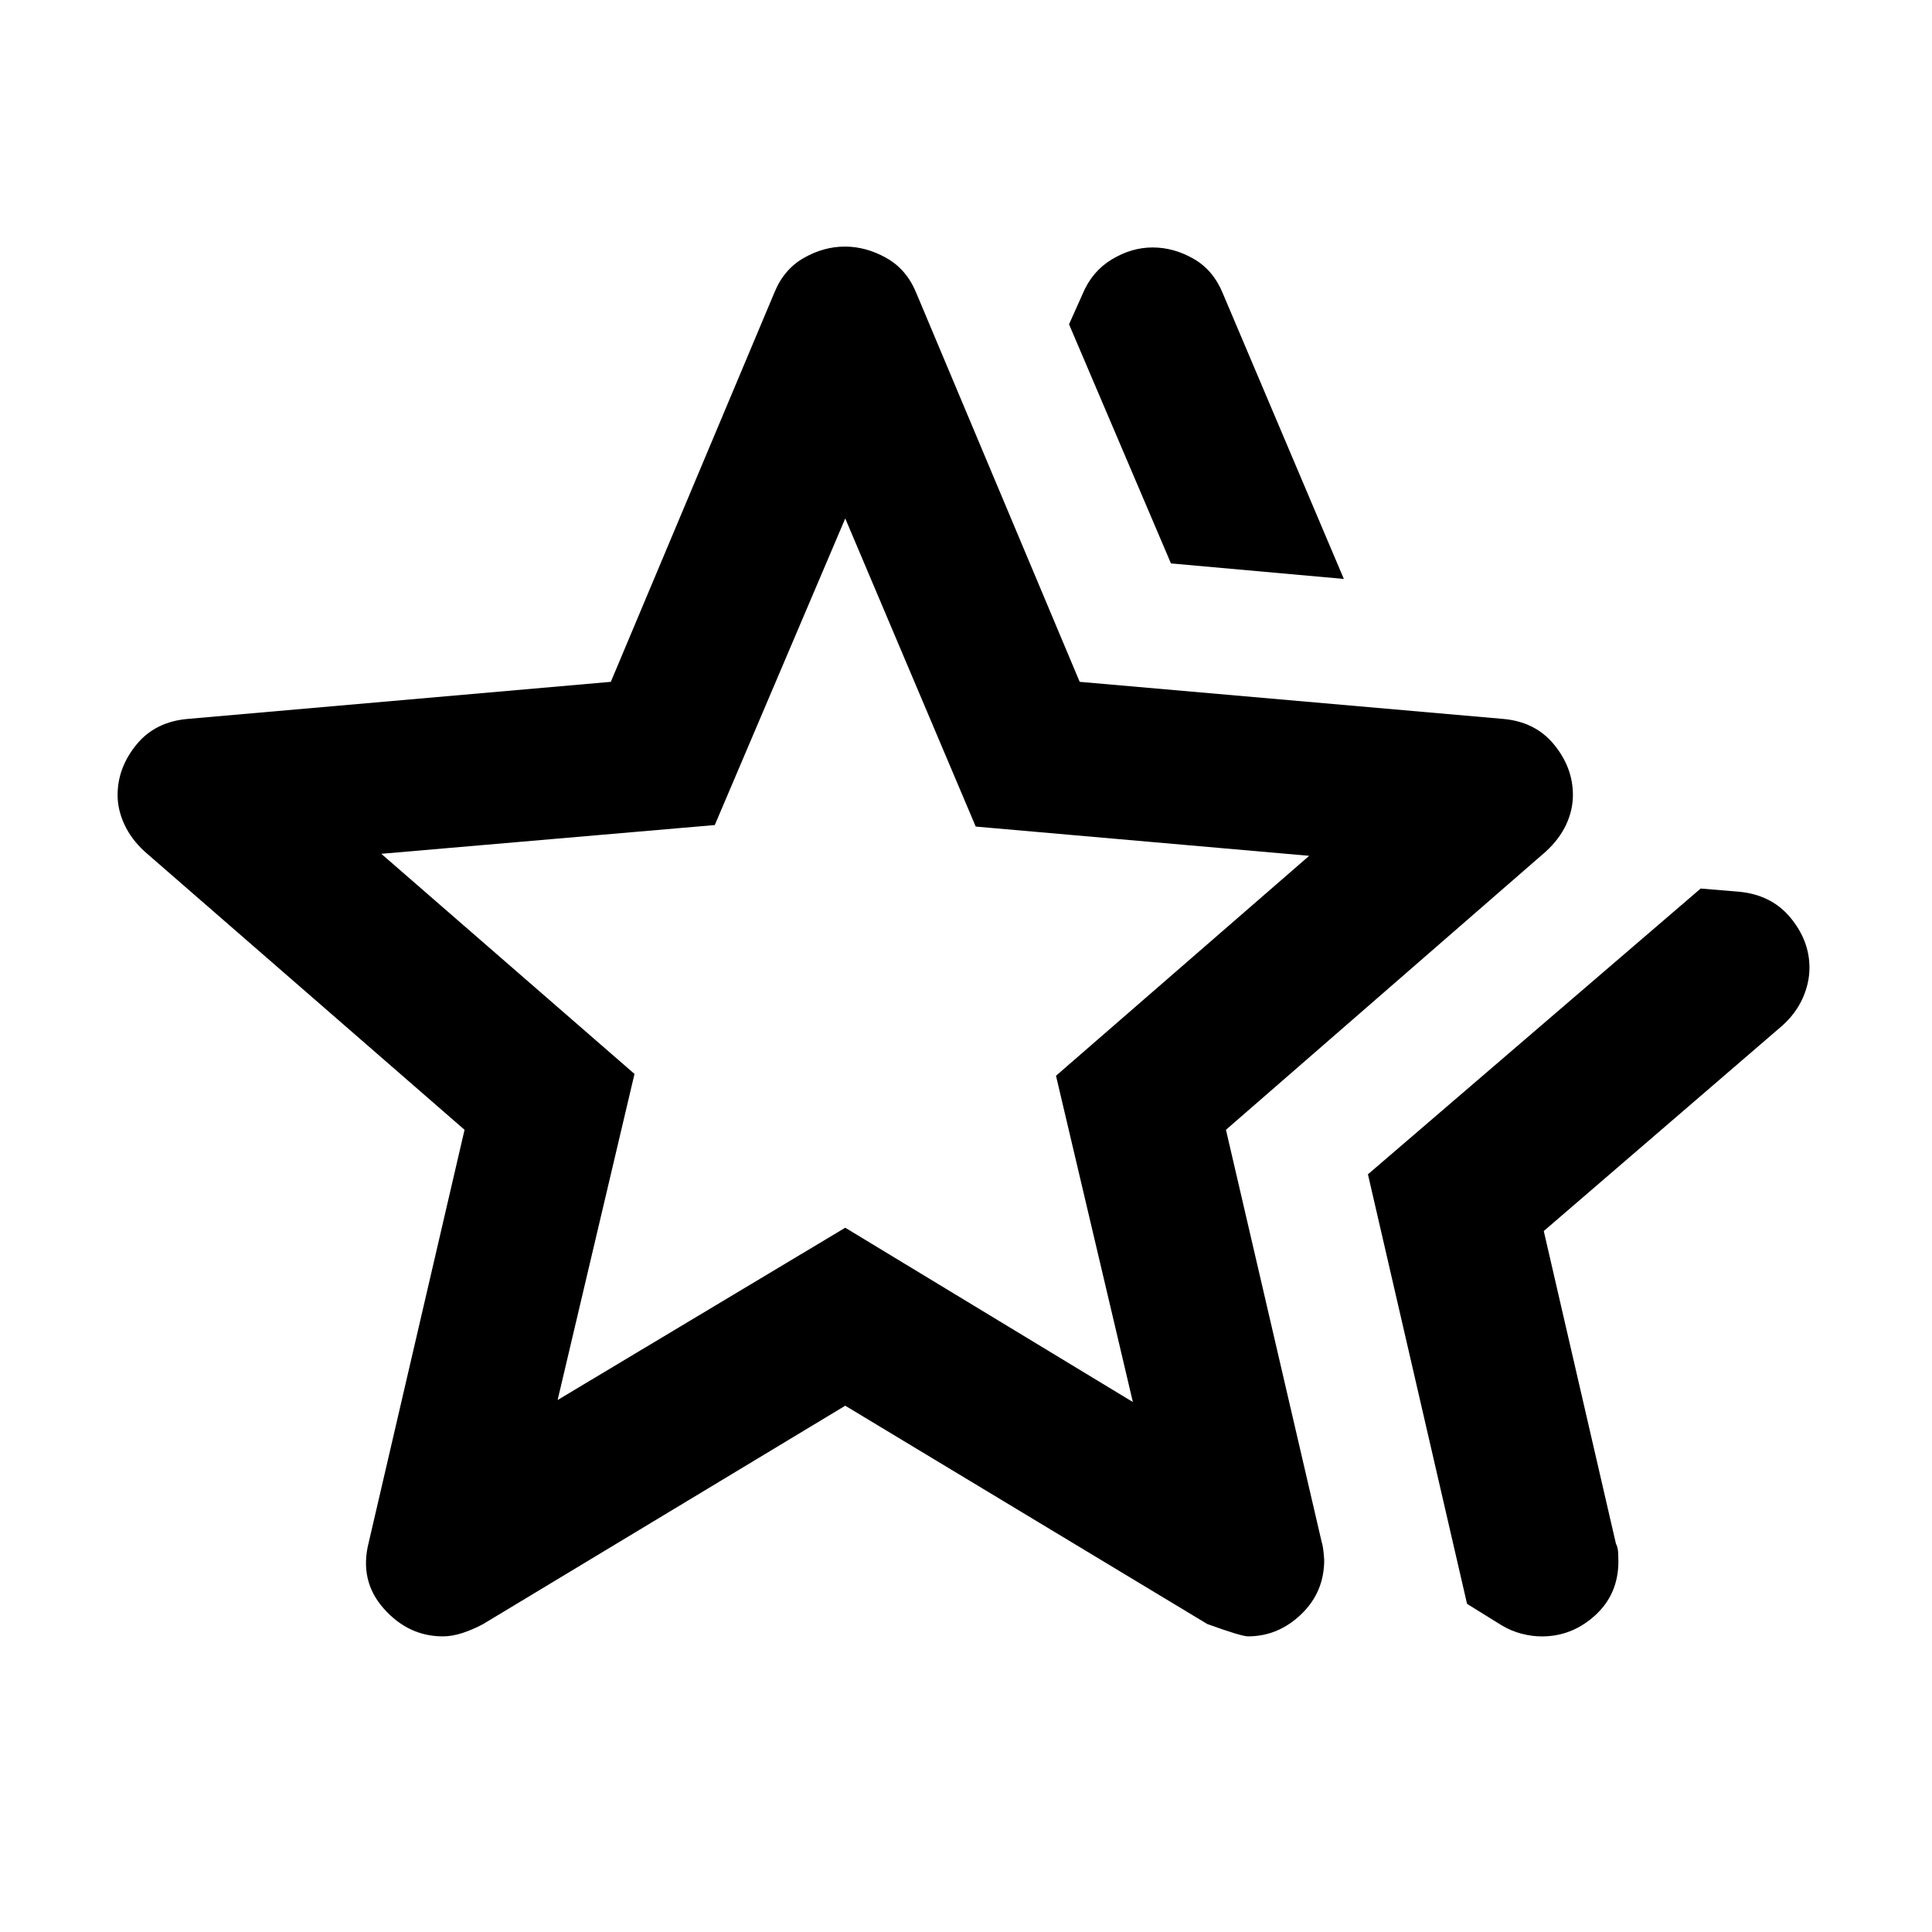 <svg xmlns="http://www.w3.org/2000/svg" height="40" viewBox="0 -960 960 960" width="40"><path d="m679.72-376.49 165.33-142 18.93 1.57q16.24 1.49 25.69 12.91 9.44 11.42 9.44 24.84 0 7.74-3.44 15.33t-10.16 13.56L767.09-348.3l35.84 155.26q1 2.02 1.12 4.45.12 2.43.12 4.45 0 16.21-11.48 26.73-11.48 10.53-26.55 10.53-4.9 0-10.04-1.33-5.14-1.33-9.87-4.14l-17.26-10.7-49.25-213.44Zm-97.88-303.55L531.2-798.86l6.81-15.22q4.66-11.12 14.47-17.04t20.25-5.92q10.52 0 20.35 5.63 9.83 5.64 14.55 17.24l60.12 141.84-85.91-7.71Zm-304.76 415.7L420-349.95l142.92 86.61-38.2-162.12 125.81-109.29-165.7-14.53L420-702.39l-64.83 152.35-165.7 14.29 125.81 109.38-38.2 162.03Zm-93.83 70.62 47.58-204.89-158.9-138.22q-6.71-6.13-10.1-13.46-3.4-7.32-3.4-14.64 0-13.62 9.37-25.08 9.36-11.46 25.76-12.79l209.95-18.4 81.27-193.4q4.72-11.6 14.63-17.23 9.9-5.64 20.42-5.64 10.53 0 20.57 5.64 10.04 5.63 14.82 17.23l81.27 193.4 210.1 18.4q16.25 1.33 25.61 12.77 9.37 11.44 9.37 25.04 0 7.61-3.4 14.82-3.39 7.21-10.1 13.34l-158.9 138.22 47.58 204.89q.76 1.96 1.24 8.81 0 16.06-11.43 27.03-11.43 10.98-26.47 10.98-3.27 0-20.2-6.13L420-261.51 240.11-153.03q-4.89 2.65-10.11 4.39-5.23 1.74-9.95 1.74-17.15 0-29.42-13.88-12.27-13.88-7.38-32.94ZM420-463.01Z"/></svg>